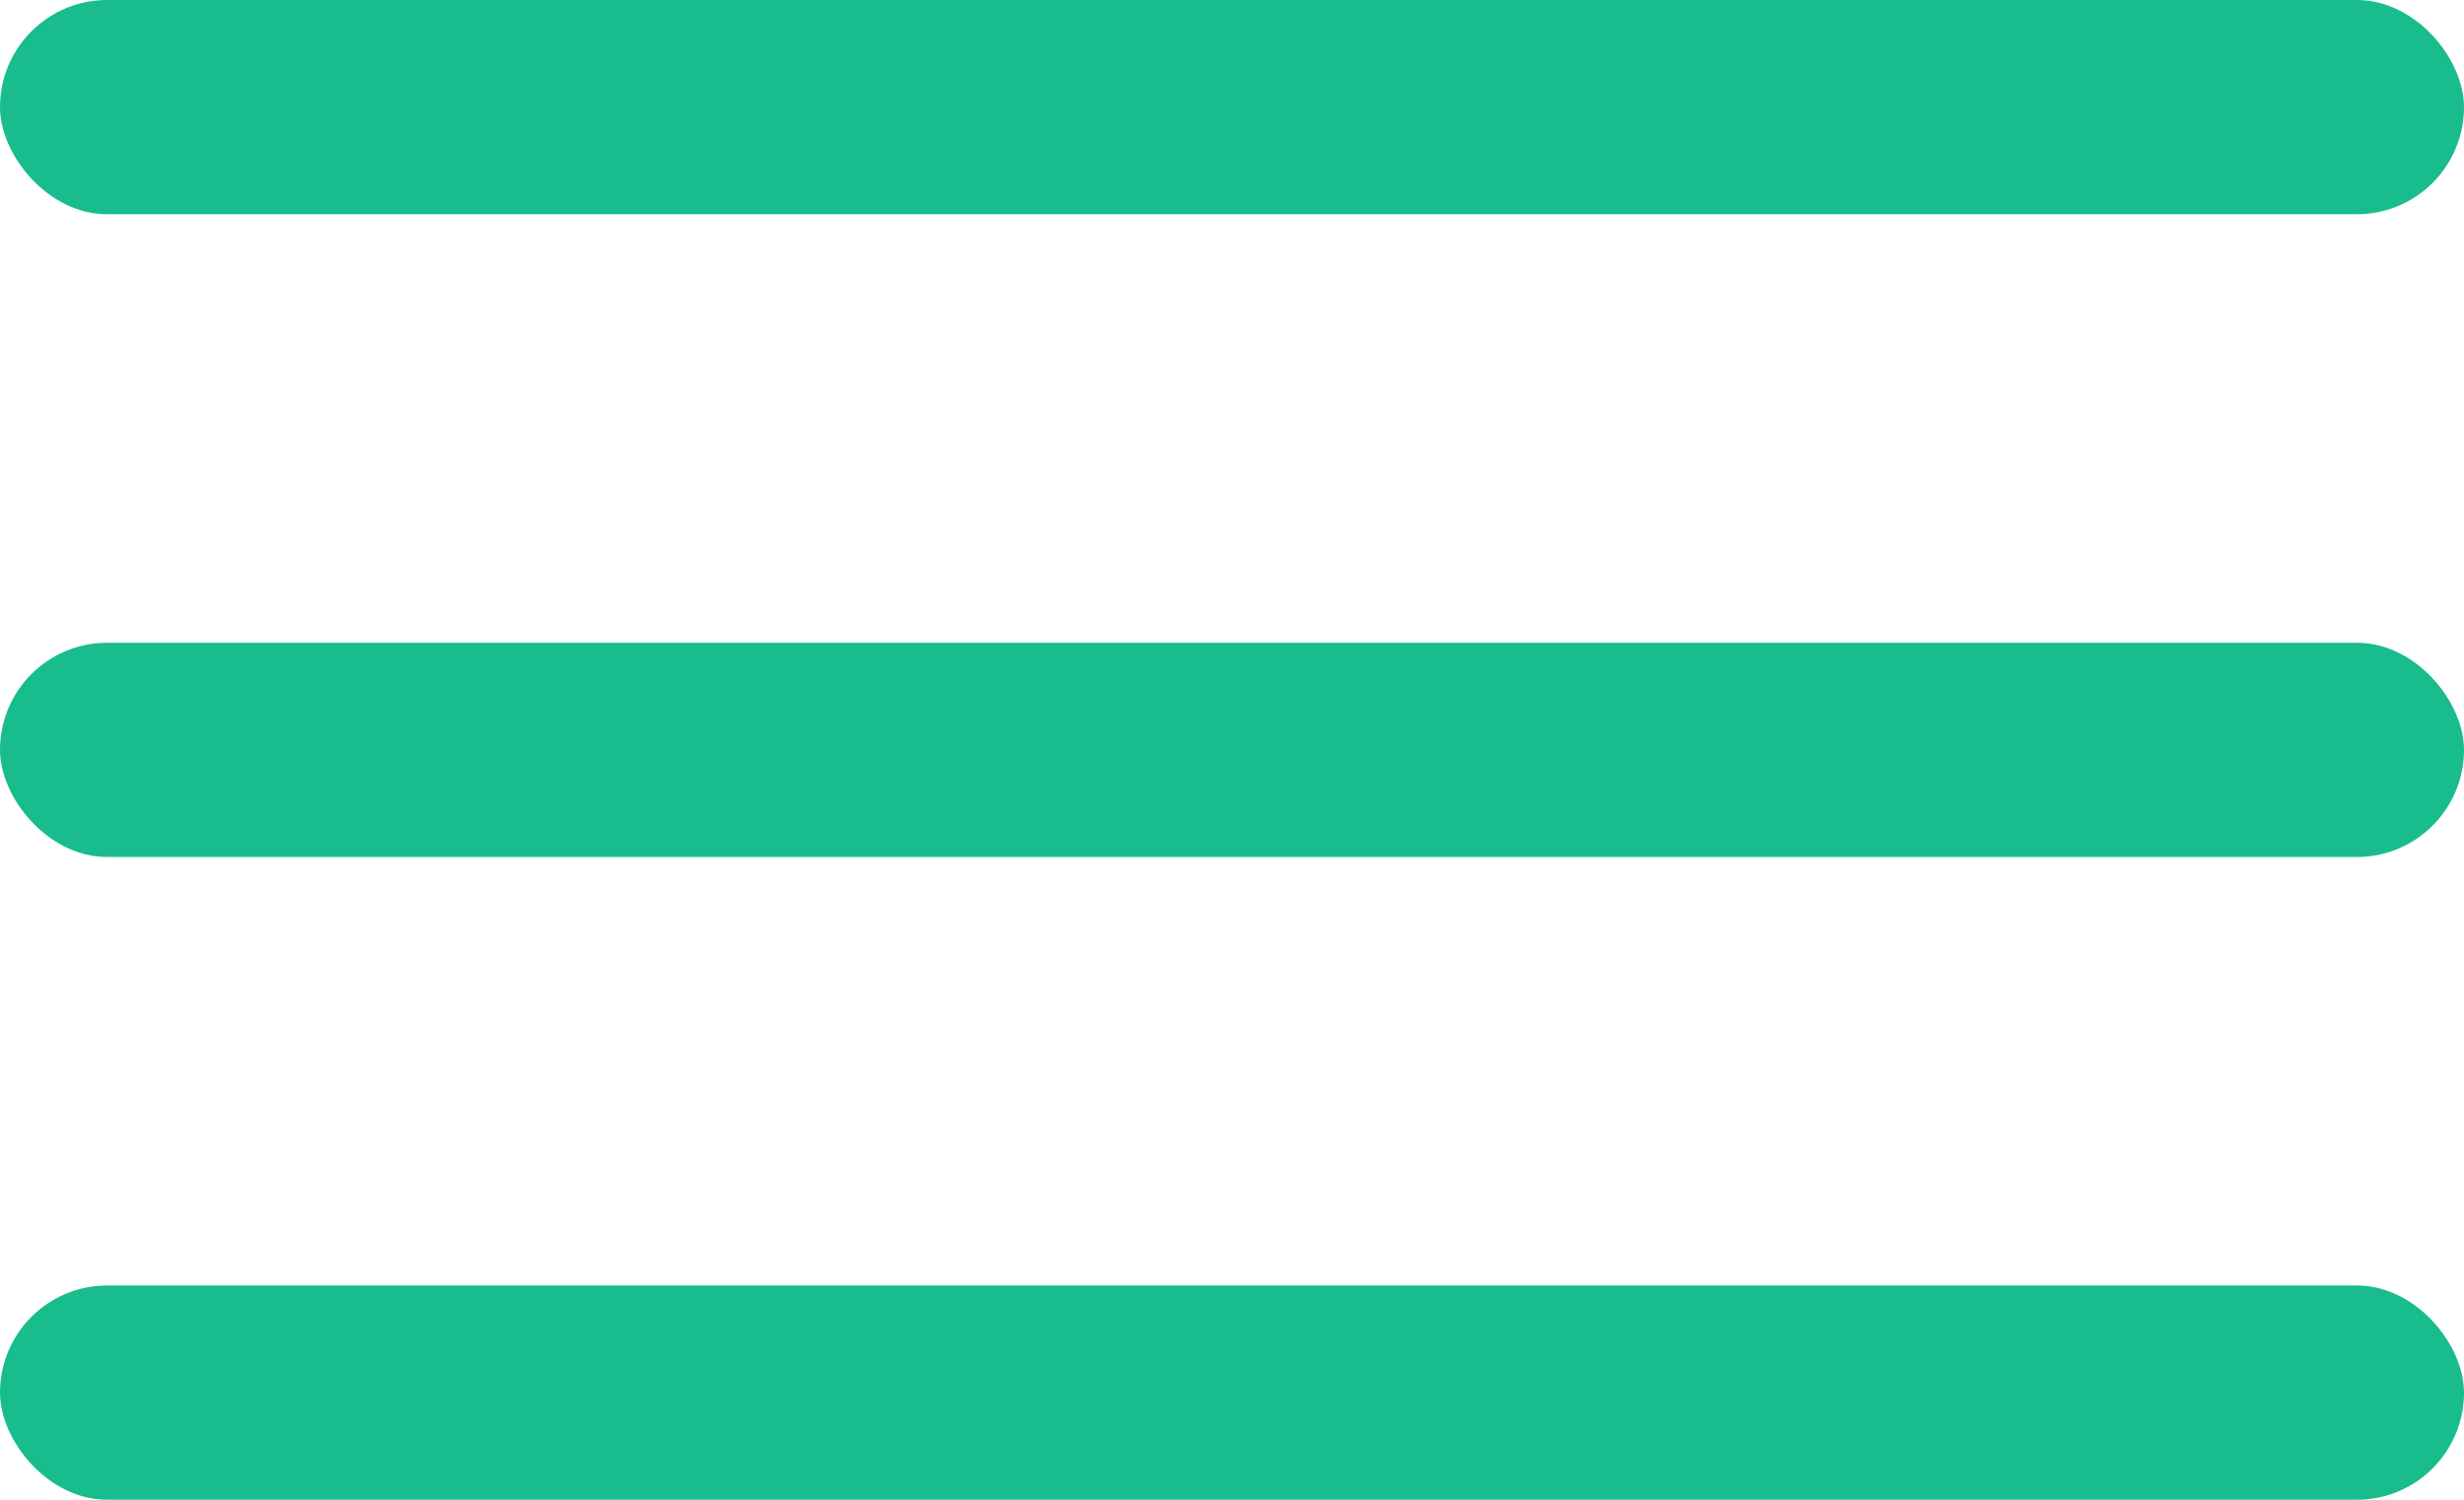 <svg width="46" height="28" viewBox="0 0 46 28" fill="none" xmlns="http://www.w3.org/2000/svg">
<rect width="46" height="4" rx="2" fill="#19BC8D"/>
<rect y="12" width="46" height="4" rx="2" fill="#19BC8D"/>
<rect y="24" width="46" height="4" rx="2" fill="#19BC8D"/>
</svg>
